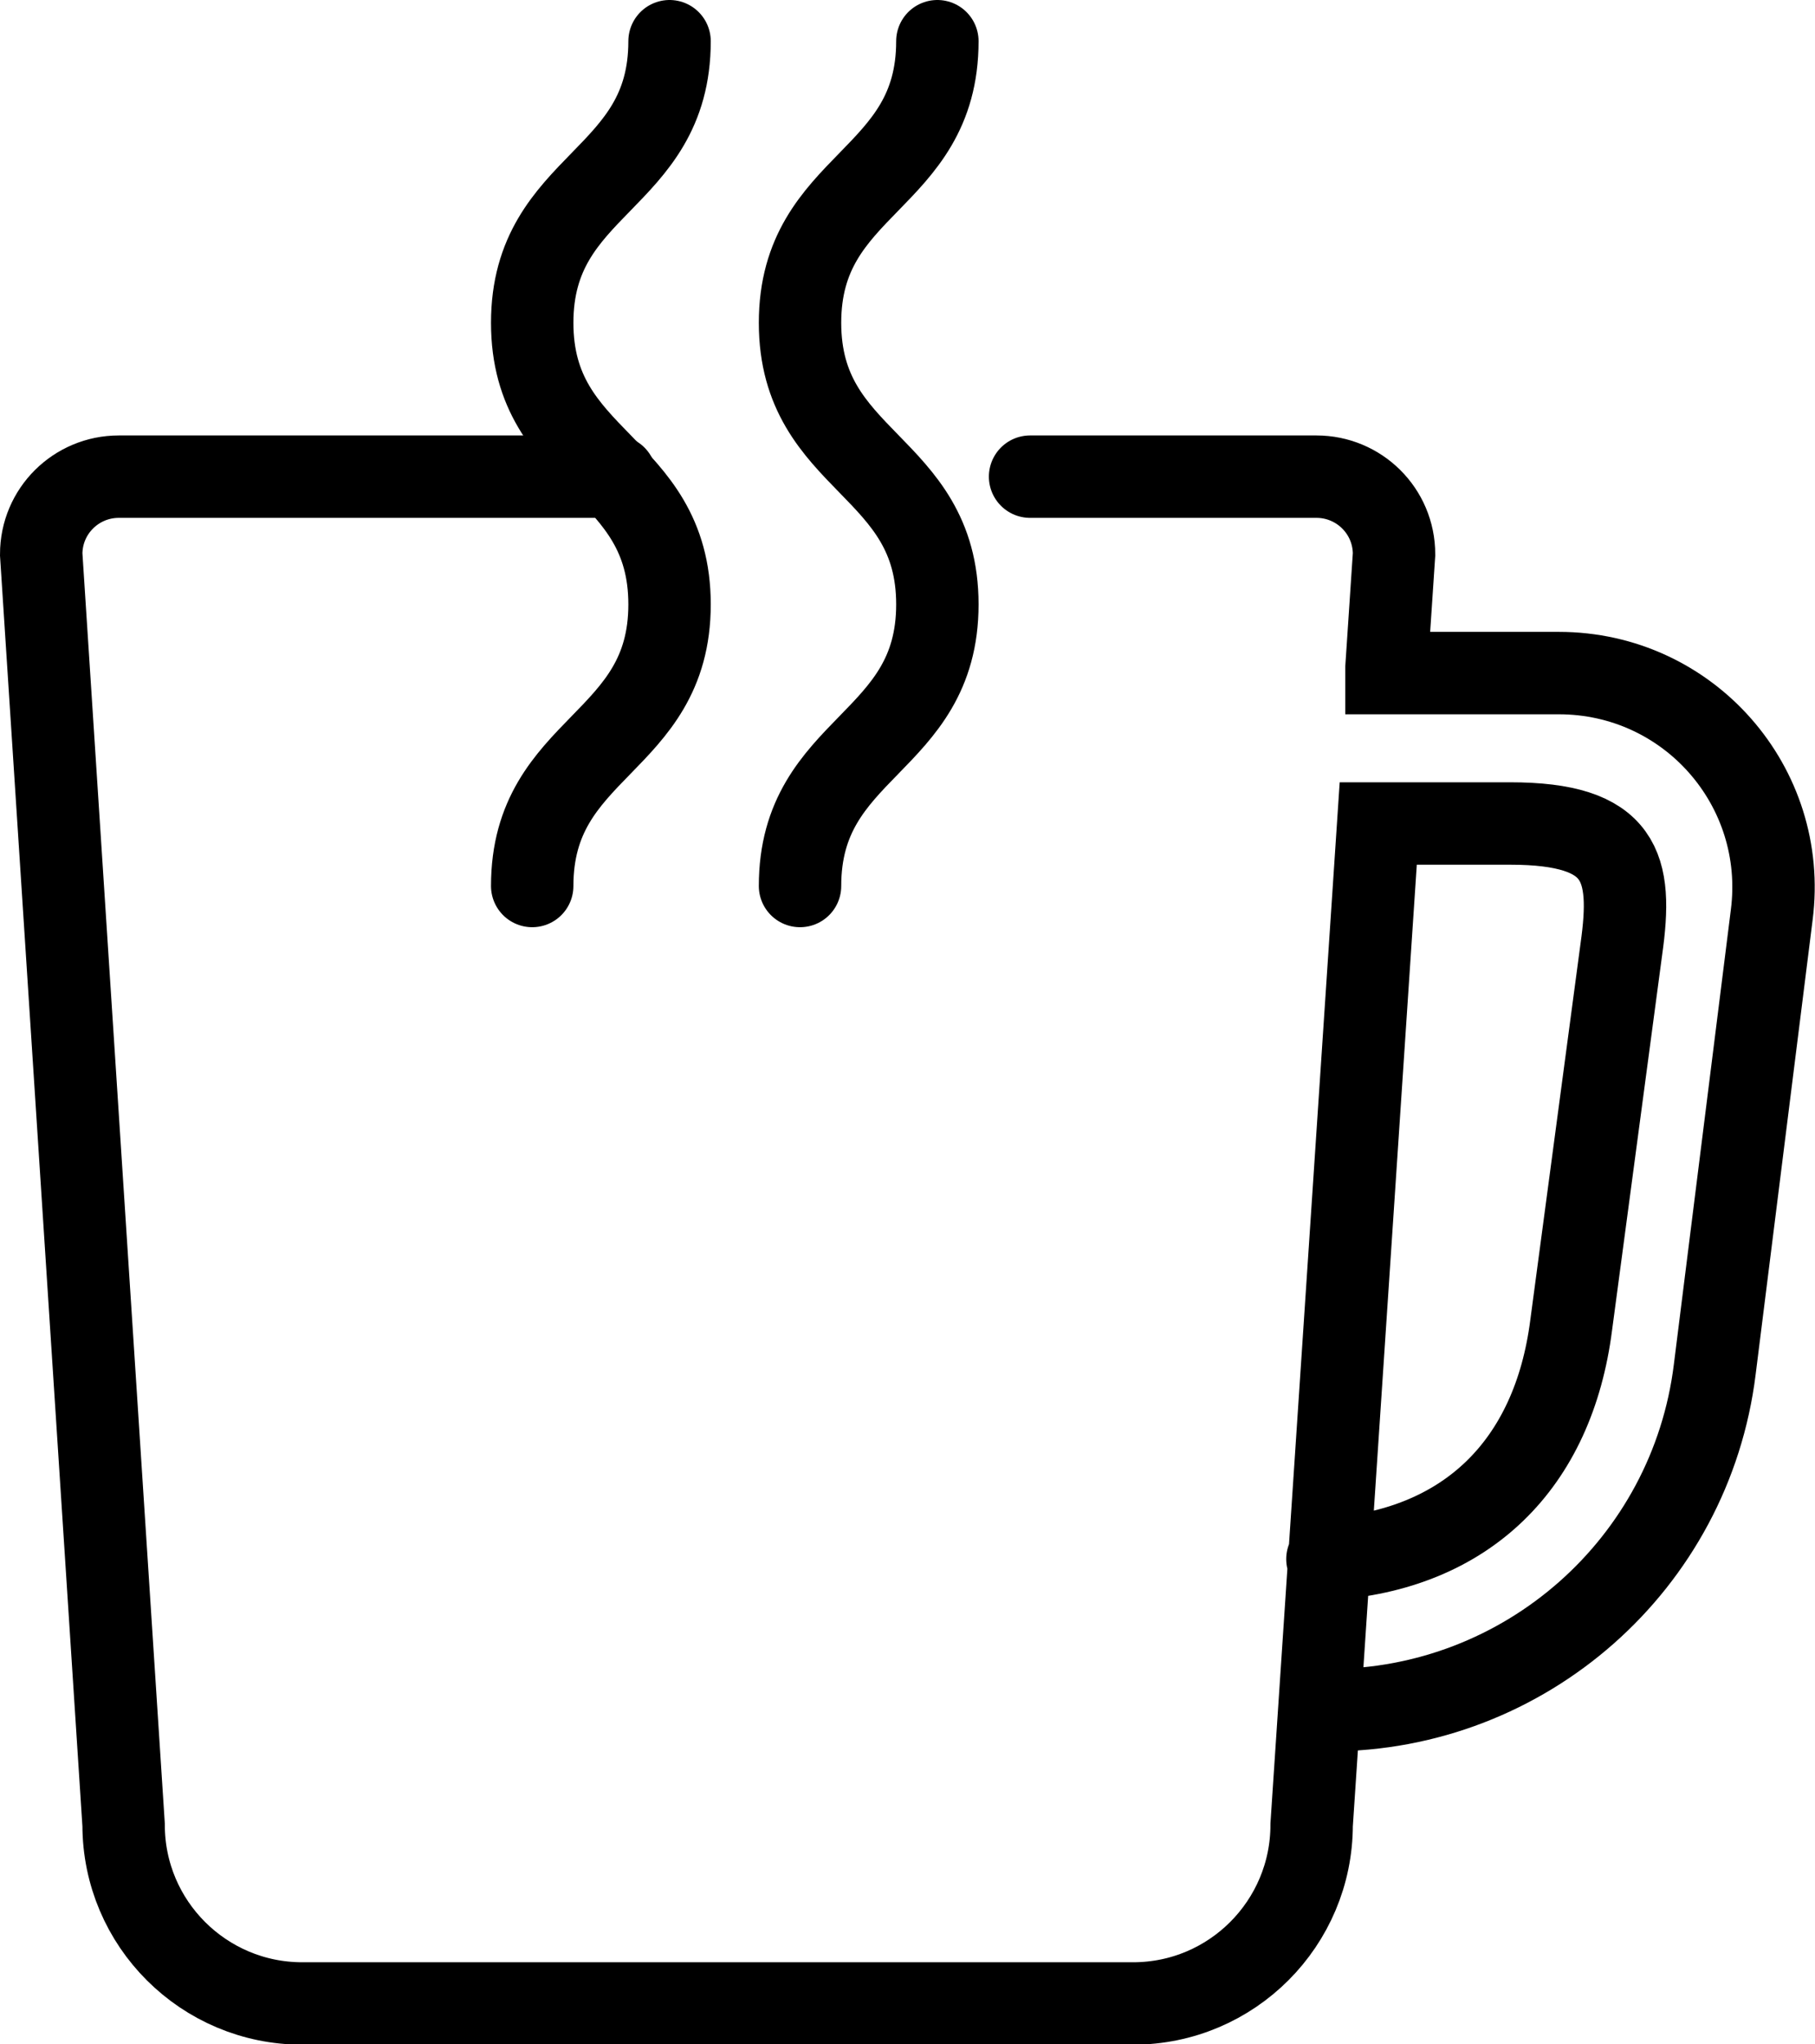 <?xml version="1.0" encoding="utf-8"?>
<!-- Generator: Adobe Illustrator 19.0.0, SVG Export Plug-In . SVG Version: 6.00 Build 0)  -->
<svg version="1.1" id="Capa_1" xmlns="http://www.w3.org/2000/svg" xmlns:xlink="http://www.w3.org/1999/xlink" x="0px" y="0px"
	 viewBox="0 0 264.3 297.6" enable-background="new 0 0 264.3 297.6" xml:space="preserve">
<g id="XMLID_1_">
	<path id="XMLID_107_" fill="none" stroke="#000000" stroke-width="12" stroke-linecap="round" stroke-miterlimit="10" d="
		M193.5,249L193.5,249c28.6,0,52.7-21.3,56.2-49.6l8.3-66.2C260.4,114.5,245.9,98,227,98h-25.1l0-0.8l1.1-16.5
		c0-6.3-5.1-11.3-11.3-11.3H150"/>
	<path id="XMLID_109_" fill="none" stroke="#000000" stroke-width="12" stroke-linecap="round" stroke-miterlimit="10" d="
		M193.3,227c20.2-1.3,32.9-13.7,35.5-34.1l7.3-54.7c1.7-12,0.1-18.3-16.2-18.3h-19.2L191,265.7c0,14.3-11.6,26-26,26H44
		c-14.3,0-26-11.6-26-26L6,80.7c0-6.3,5.1-11.3,11.3-11.3h72.3"/>
	<g id="XMLID_111_">
		<path id="XMLID_39_" fill="none" stroke="#000000" stroke-width="12" stroke-linecap="round" stroke-miterlimit="10" d="M97.5,6
			c0,20.5-20,20.5-20,41c0,20.5,20,20.5,20,41s-20,20.5-20,41"/>
	</g>
	<g id="XMLID_112_">
		<path id="XMLID_37_" fill="none" stroke="#000000" stroke-width="12" stroke-linecap="round" stroke-miterlimit="10" d="M136.5,6
			c0,20.5-20,20.5-20,41c0,20.5,20,20.5,20,41s-20,20.5-20,41"/>
	</g>
</g>
</svg>
